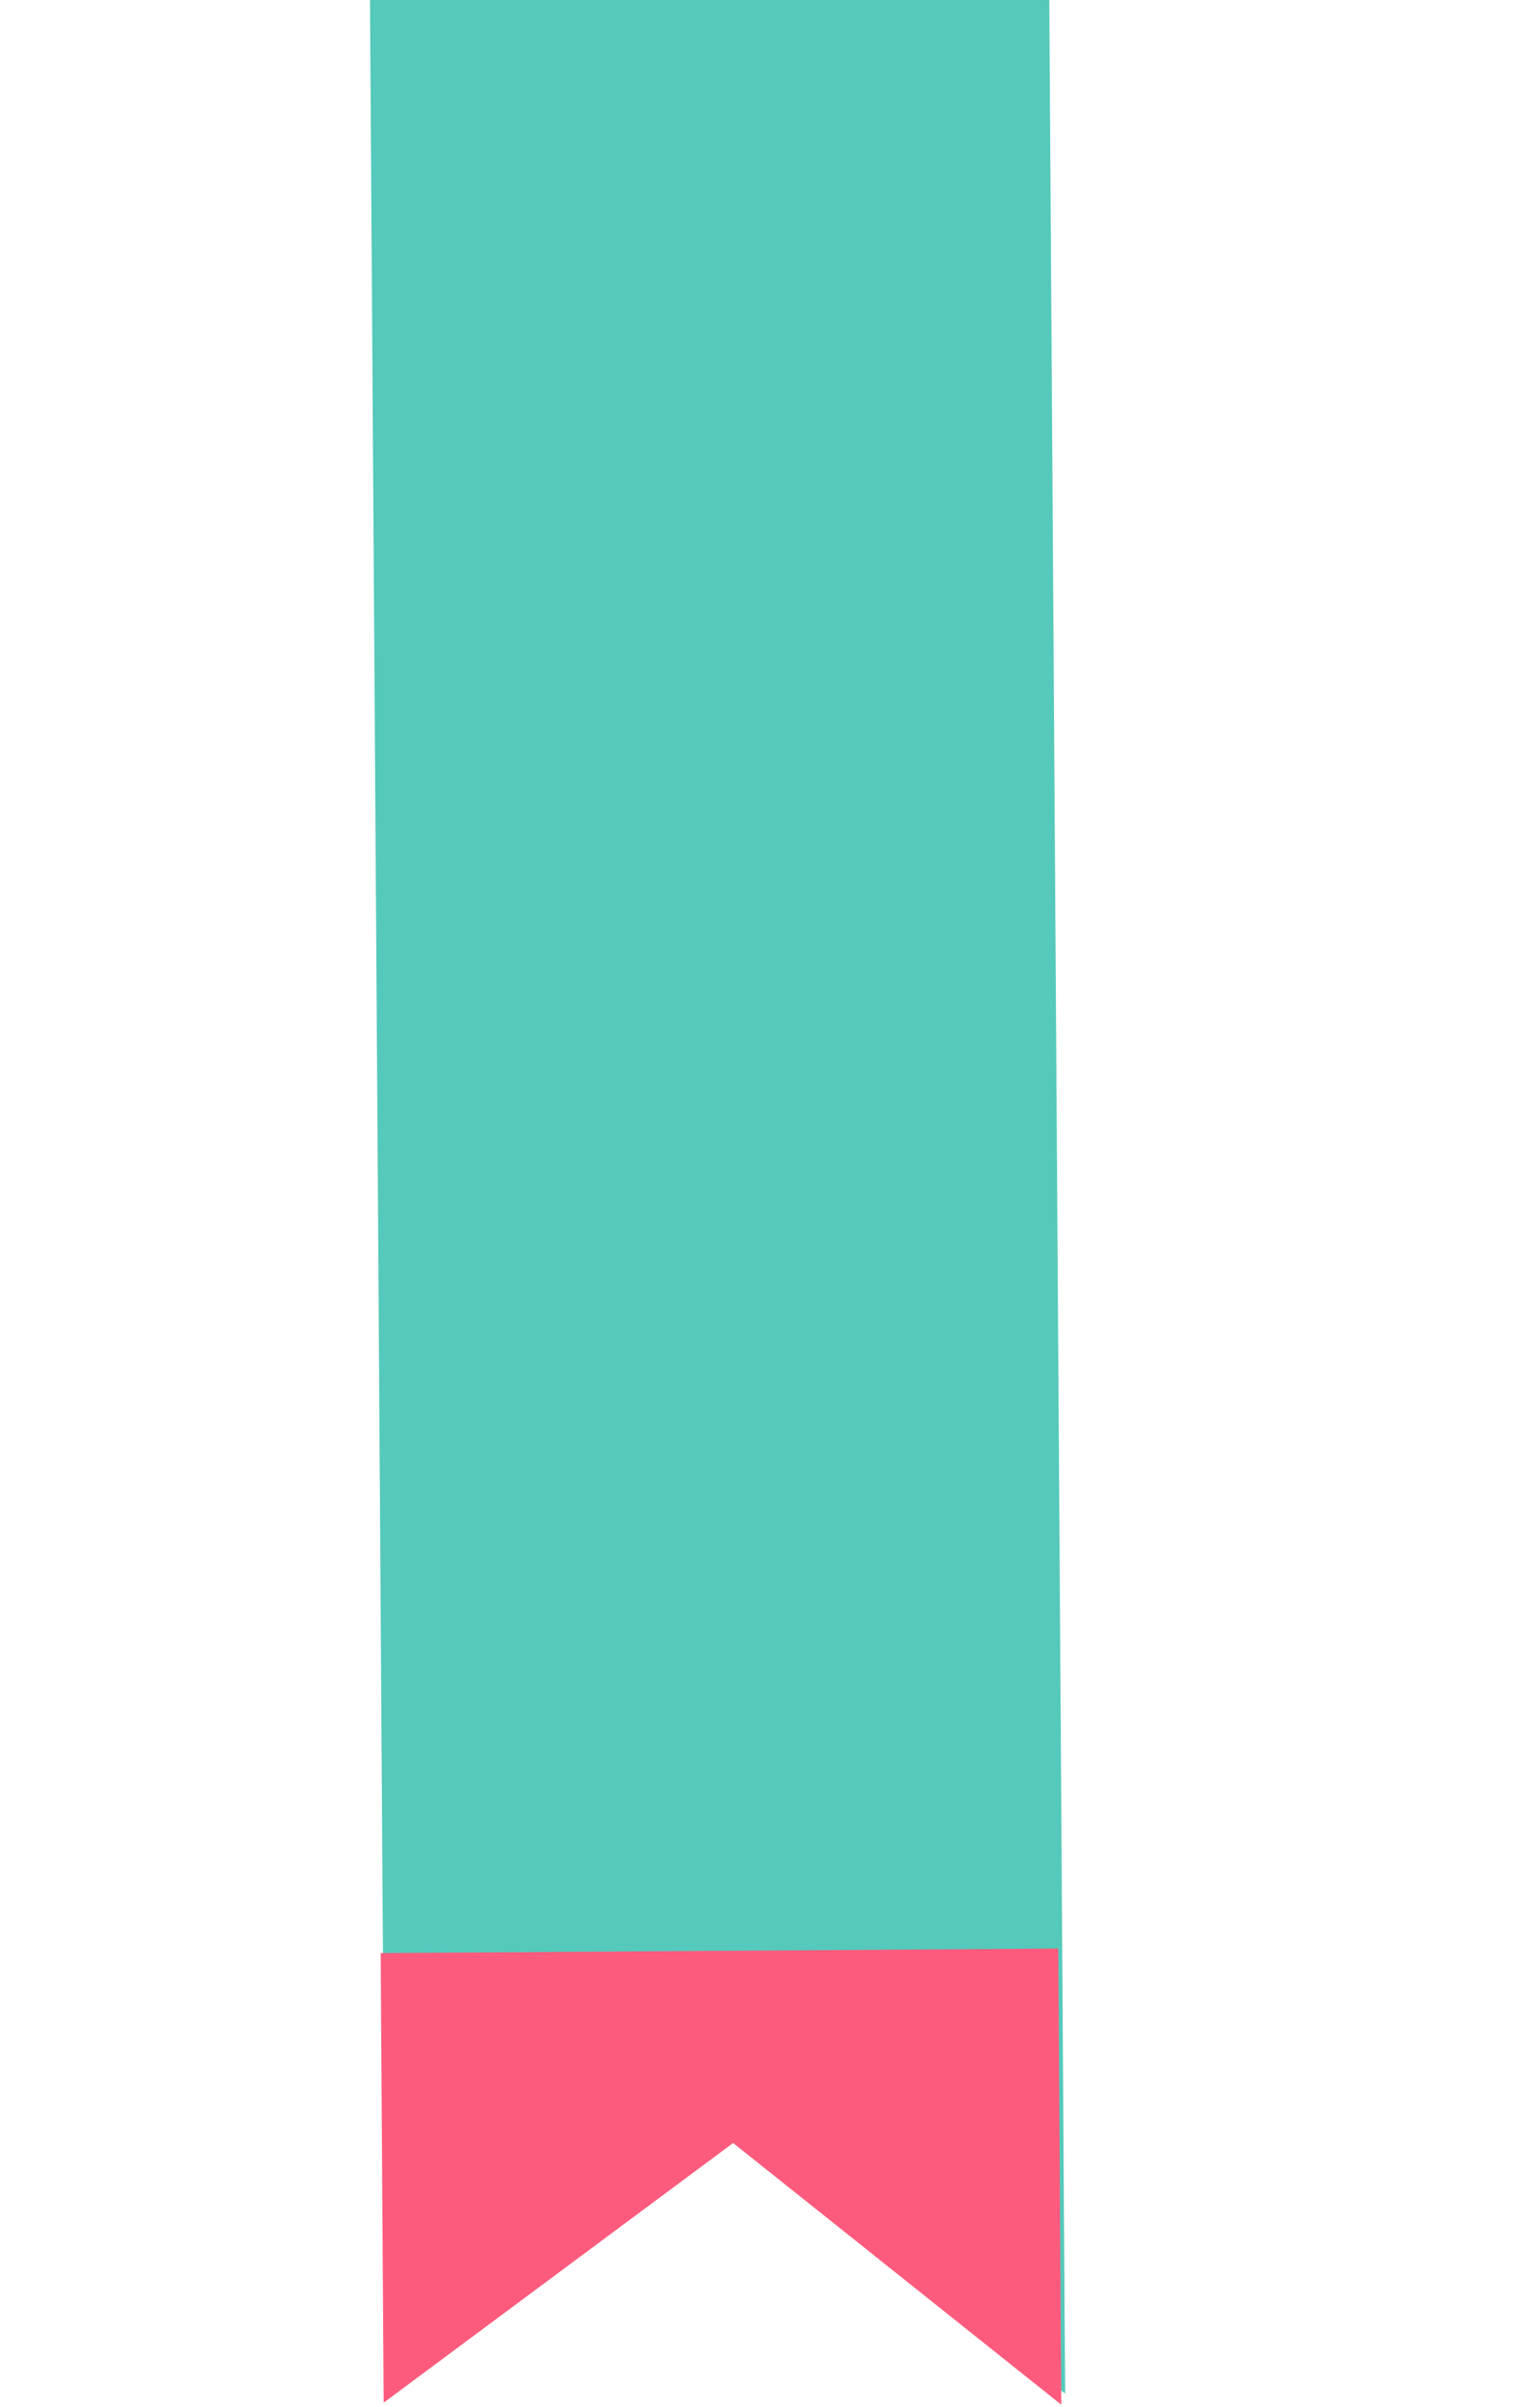 <svg width="340" height="531" viewBox="0 0 340 531" fill="none" xmlns="http://www.w3.org/2000/svg">
<path d="M80.894 -119.023L0.091 -683.982L331.578 -699.943L230.861 -120.019L235.165 528.003L163.237 470.693L85.198 528.999L80.894 -119.023Z" fill="#55C9BB"/>
<path d="M233.14 430.328L85.925 431.306L84.549 431.315L85.198 529L161.871 472.079L233.798 529.389L233.14 430.328Z" fill="#FD5B7D" stroke="#FD5B7D"/>
</svg>
